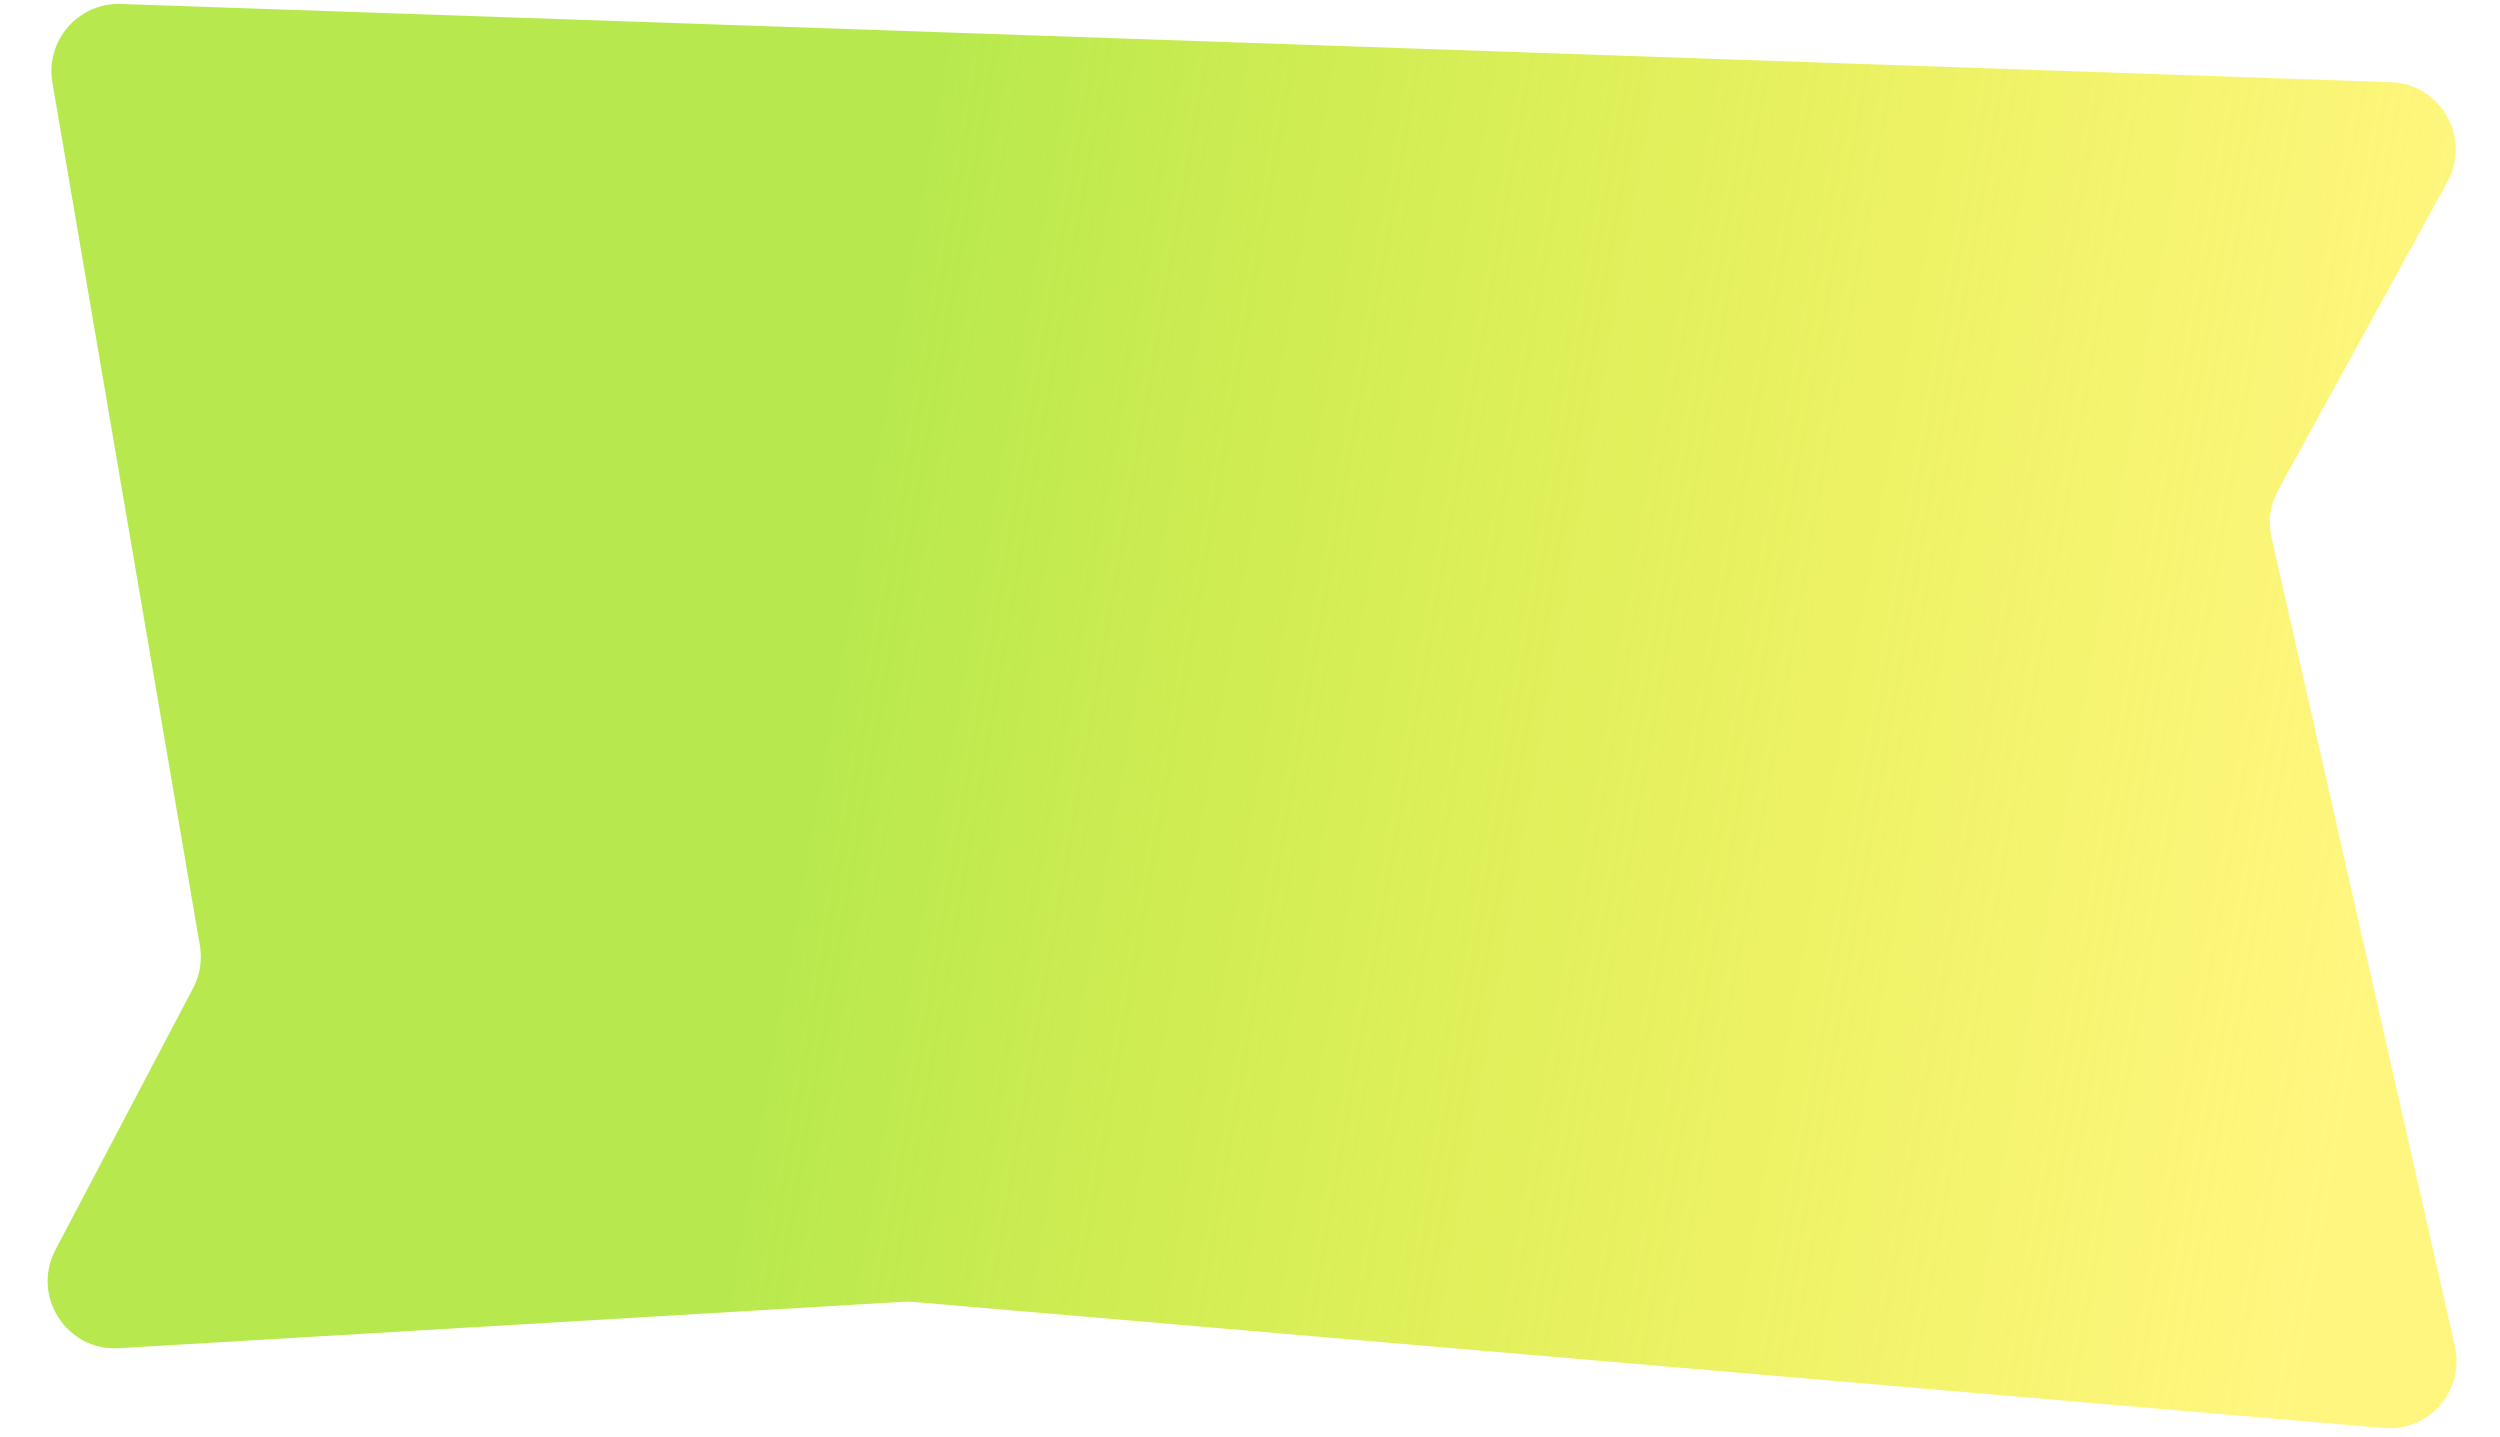 <svg width="1860" height="1069" viewBox="0 0 1860 1069" fill="none" xmlns="http://www.w3.org/2000/svg">
<path d="M38.979 61.349C33.642 30.121 58.324 1.865 89.987 2.957L1778.78 61.165C1816.02 62.449 1838.82 102.542 1820.89 135.201L1694.91 364.629C1689.03 375.34 1687.27 387.835 1689.98 399.752L1826.46 1001.58C1833.94 1034.59 1807.15 1065.35 1773.42 1062.46L679.184 968.616C676.78 968.41 674.364 968.378 671.956 968.521L88.459 1003.07C49.596 1005.37 23.129 964.333 41.252 929.879L143.671 735.164C148.787 725.438 150.556 714.298 148.705 703.466L38.979 61.349Z" fill="url(#paint0_linear_3194_2432)"/>
<defs>
<linearGradient id="paint0_linear_3194_2432" x1="640.677" y1="384.54" x2="1790.82" y2="585.04" gradientUnits="userSpaceOnUse">
<stop stop-color="#B7E94E"/>
<stop offset="1" stop-color="#FFEE02" stop-opacity="0.5"/>
</linearGradient>
</defs>
</svg>
